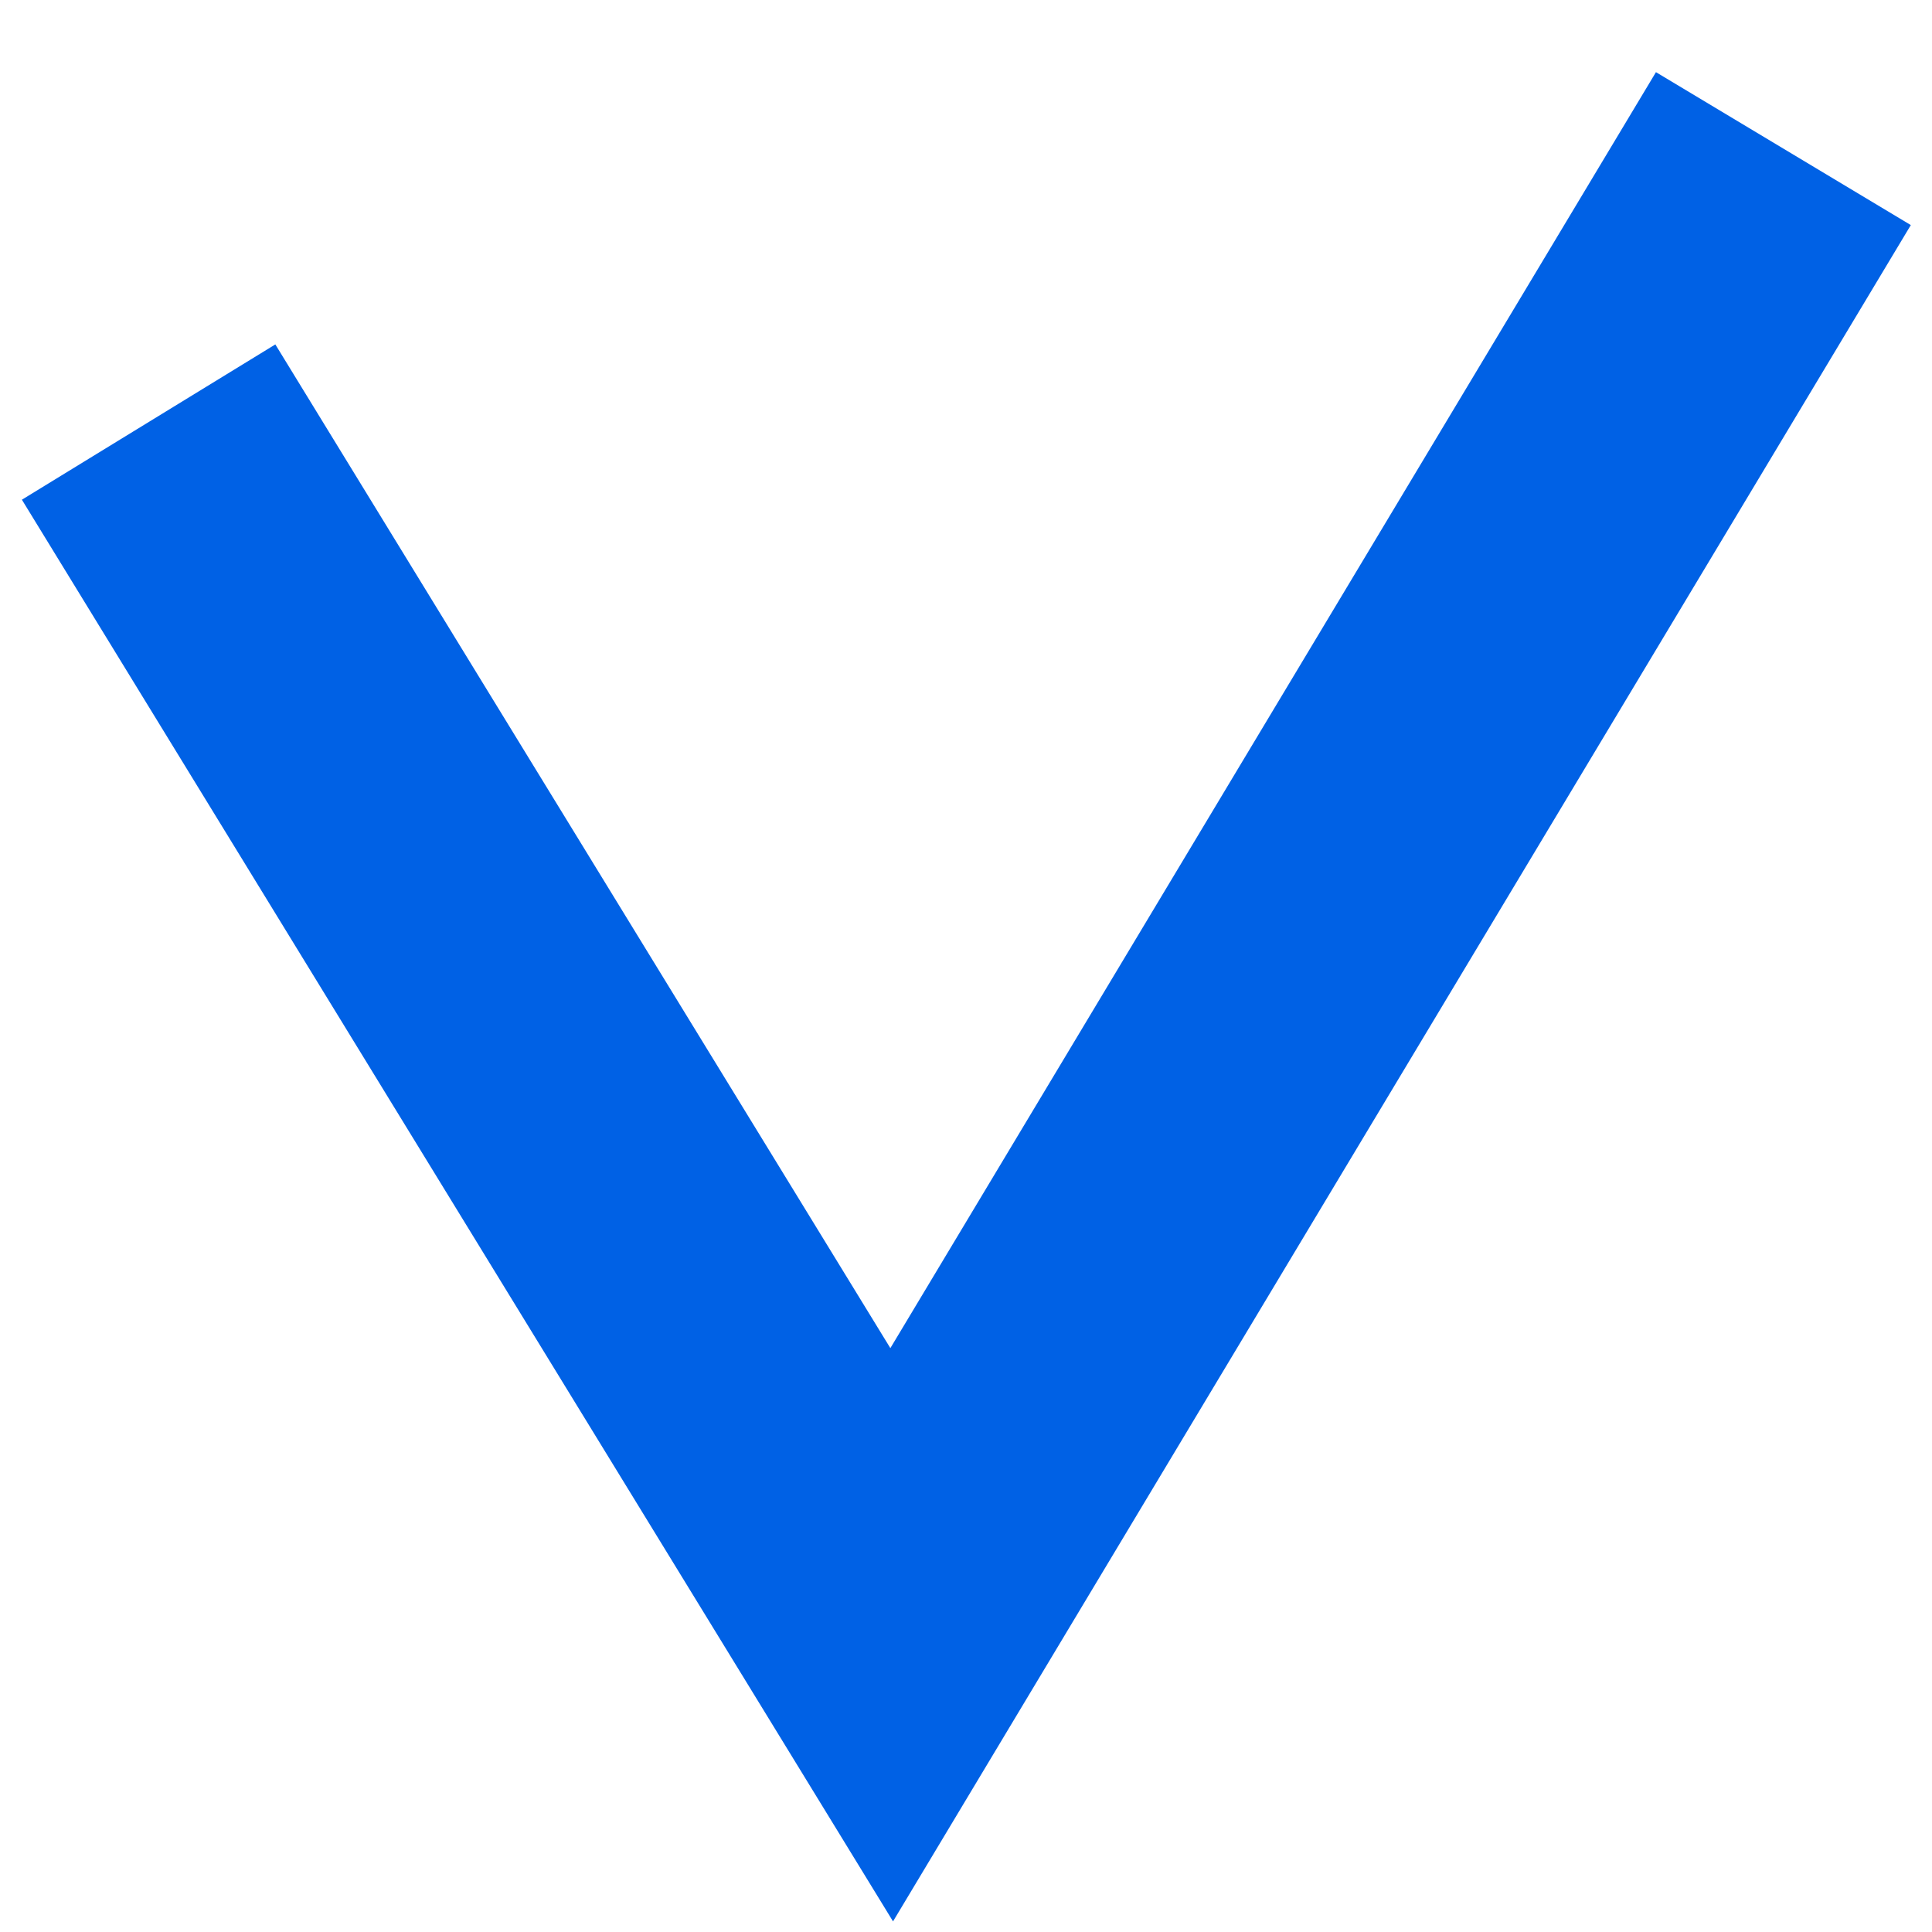 <svg xmlns="http://www.w3.org/2000/svg" width="13" height="13" viewBox="0 0 13 13">
    <path fill="none" fill-rule="evenodd" stroke="#0061E5" stroke-width="2" d="M1023 1152.84L1028 1161 1034 1151" transform="translate(-1022 -1150)"/>
</svg>
